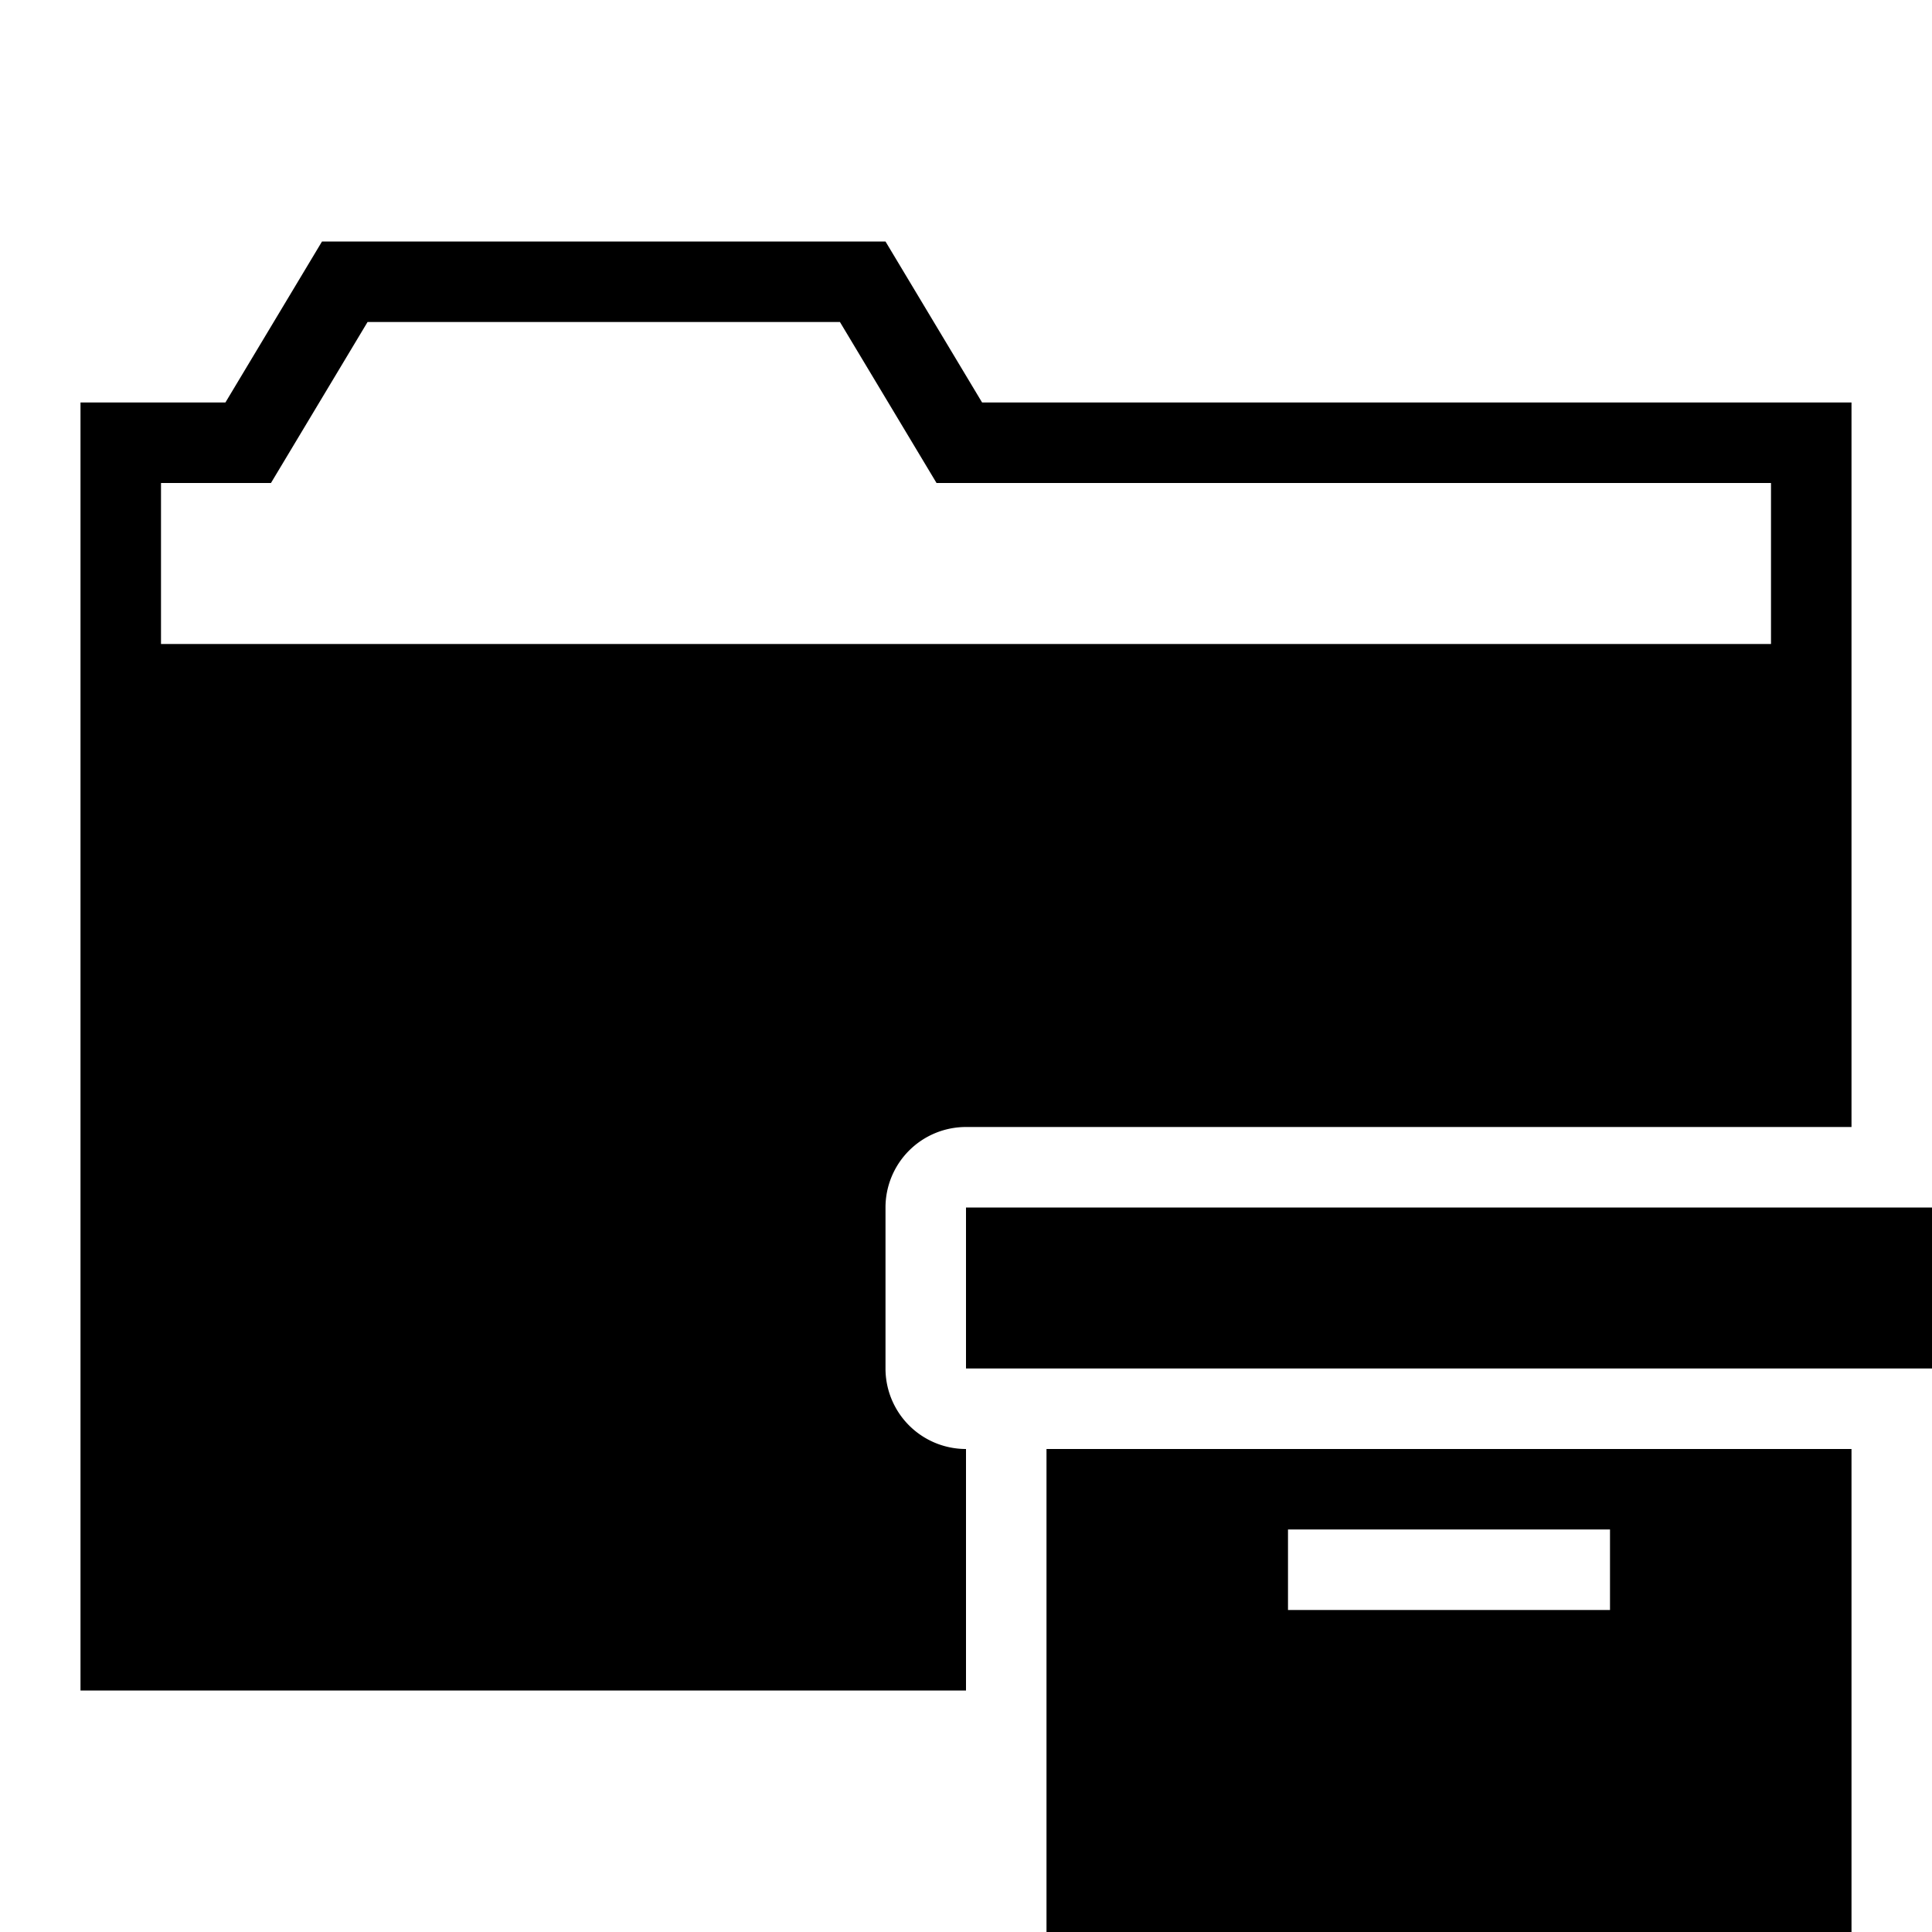 <svg xmlns="http://www.w3.org/2000/svg" viewBox="0 0 24 24"><path d="M12 18a1 1 0 01-1-1v-2a1 1 0 011-1h11V5H12.2L11 3H4L2.8 5H1v16h11zM2 6h1.366l1.2-2h5.868l1.2 2H22v2H2zm11 12v6h10v-6zm7 2h-4v-1h4zm4-5v2H12v-2z"/></svg>